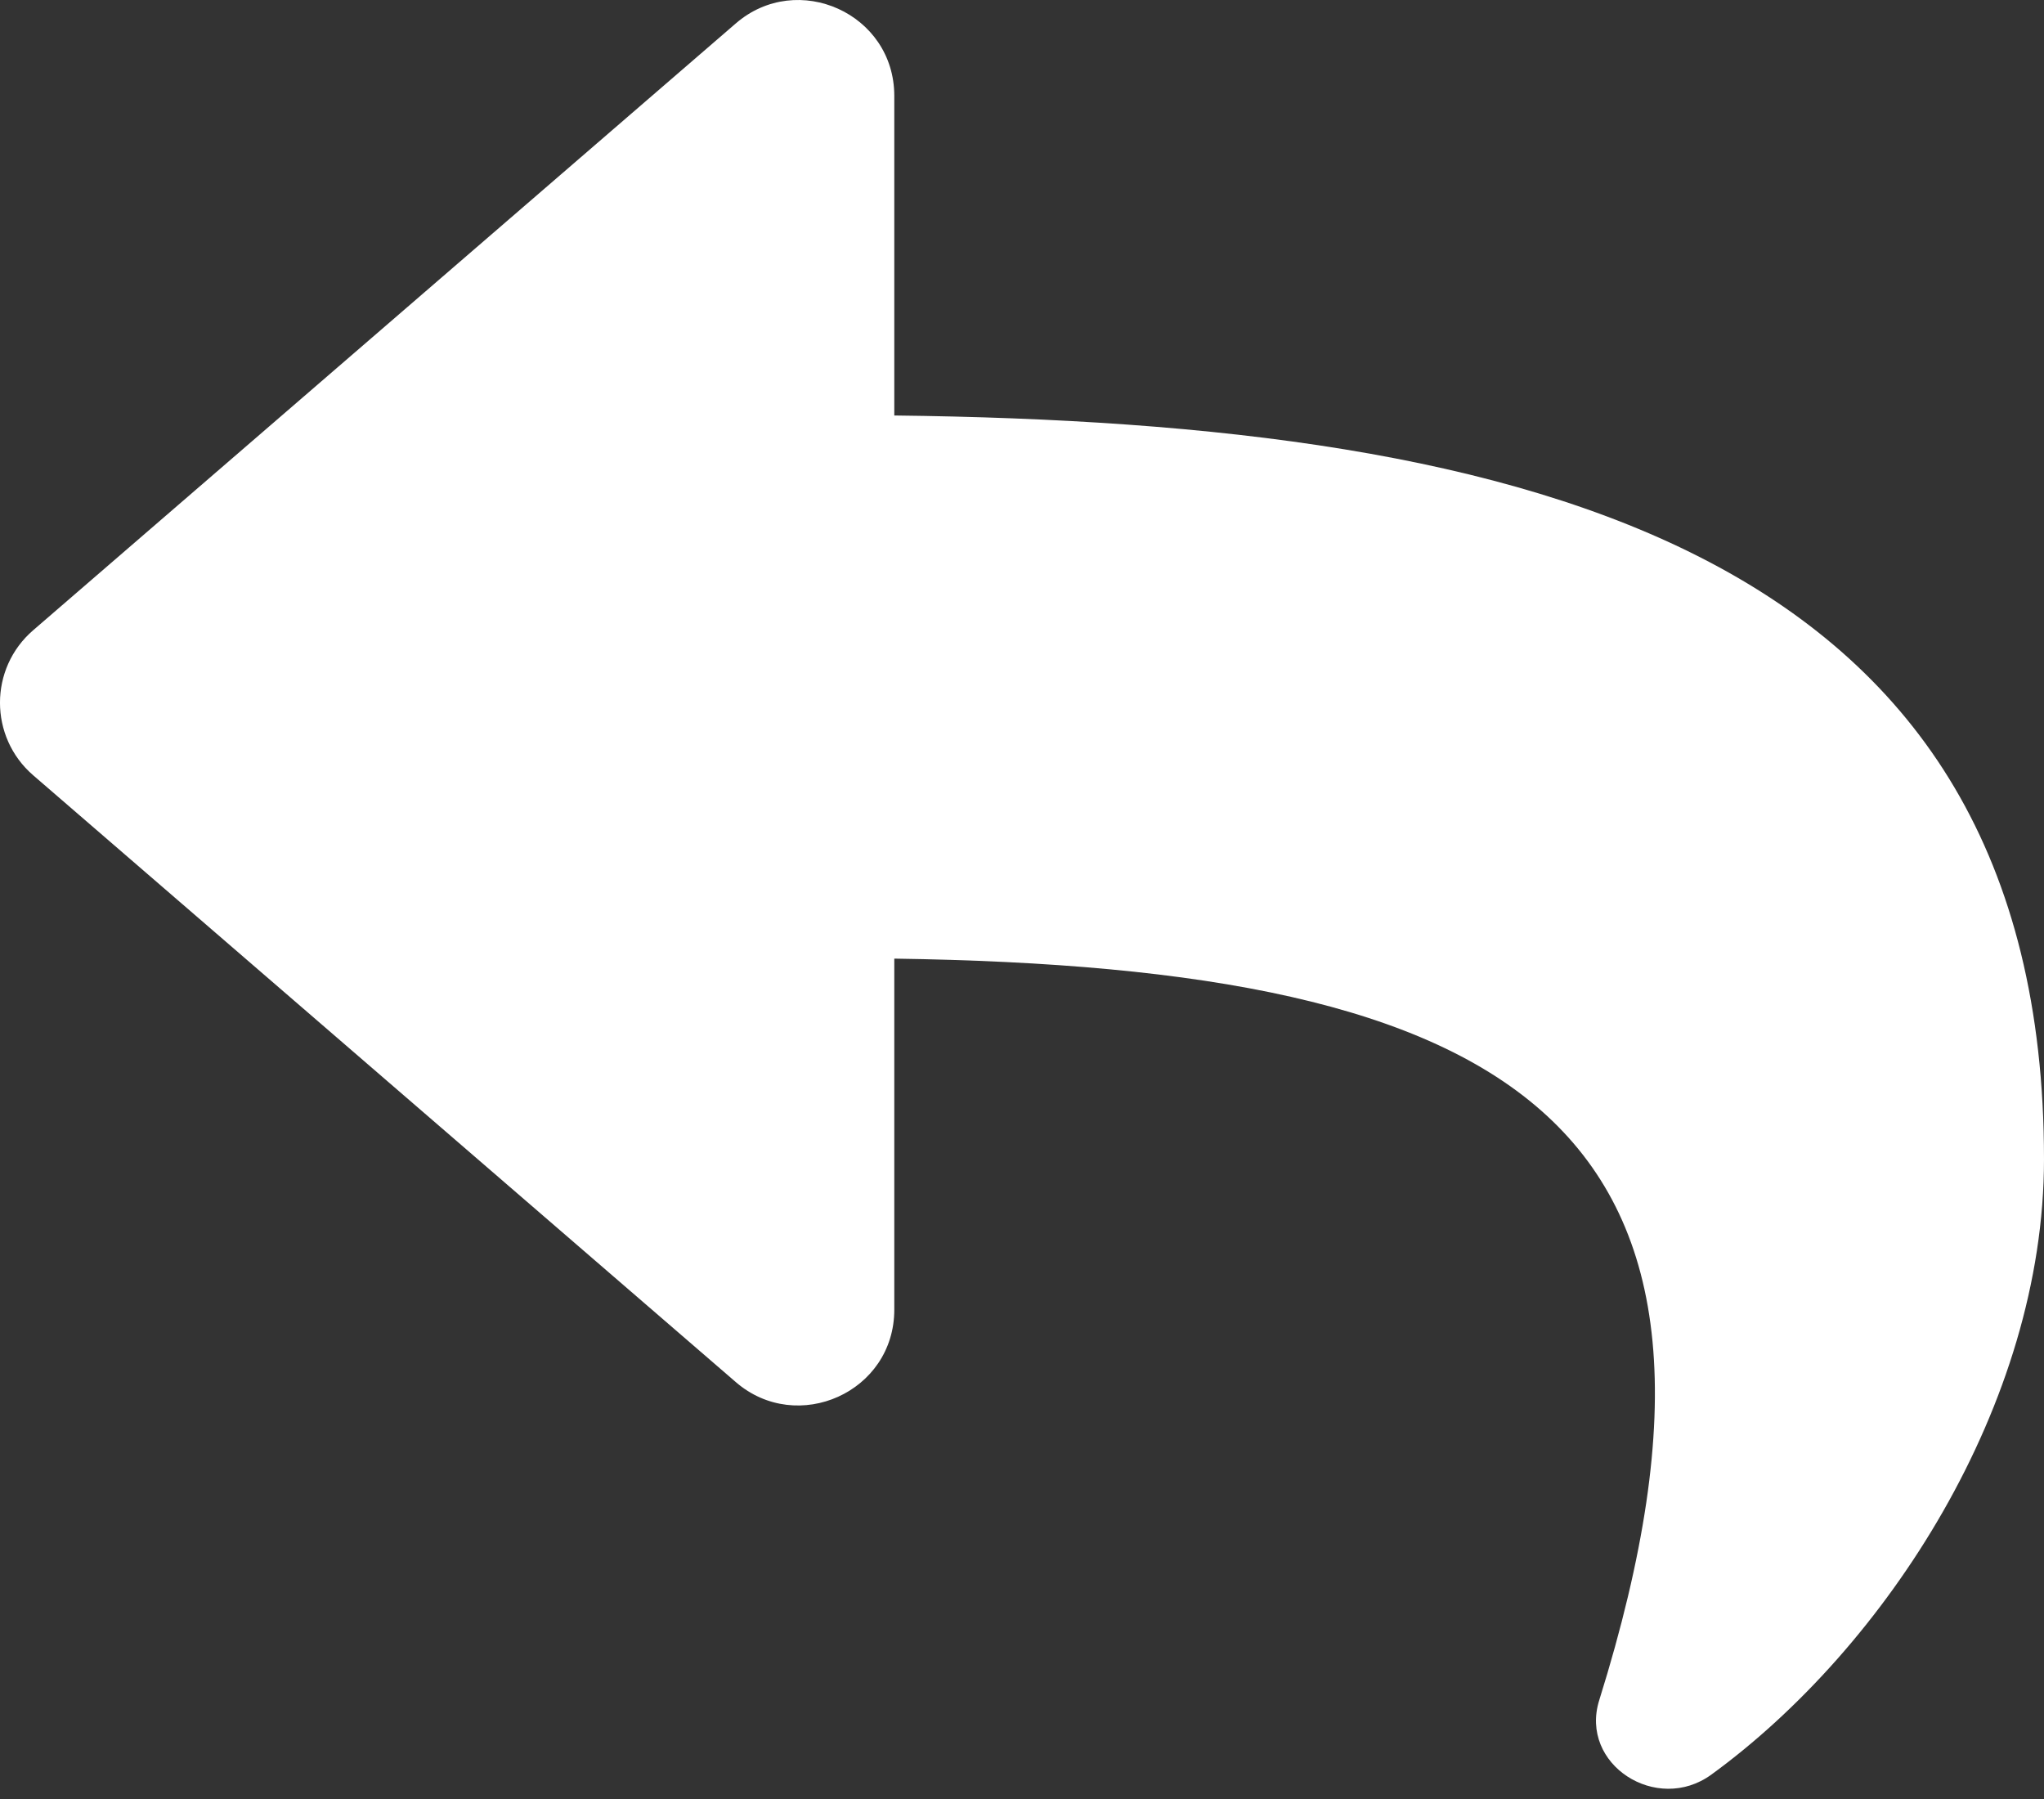 <svg width="25" height="22" viewBox="0 0 25 22" fill="none" xmlns="http://www.w3.org/2000/svg">
<rect x="0" y="0" width="25" height="22" fill="#333333" stroke="none"/>
<path d="M0.406 7.707L9 0.286C9.752 -0.364 10.938 0.163 10.938 1.173V5.081C18.781 5.171 25 6.743 25 14.176C25 17.176 23.067 20.148 20.931 21.702C20.264 22.187 19.314 21.578 19.56 20.792C21.774 13.712 18.51 11.832 10.938 11.723V16.016C10.938 17.026 9.751 17.551 9 16.902L0.406 9.481C-0.135 9.014 -0.136 8.174 0.406 7.707Z" fill="white"/>
</svg>
